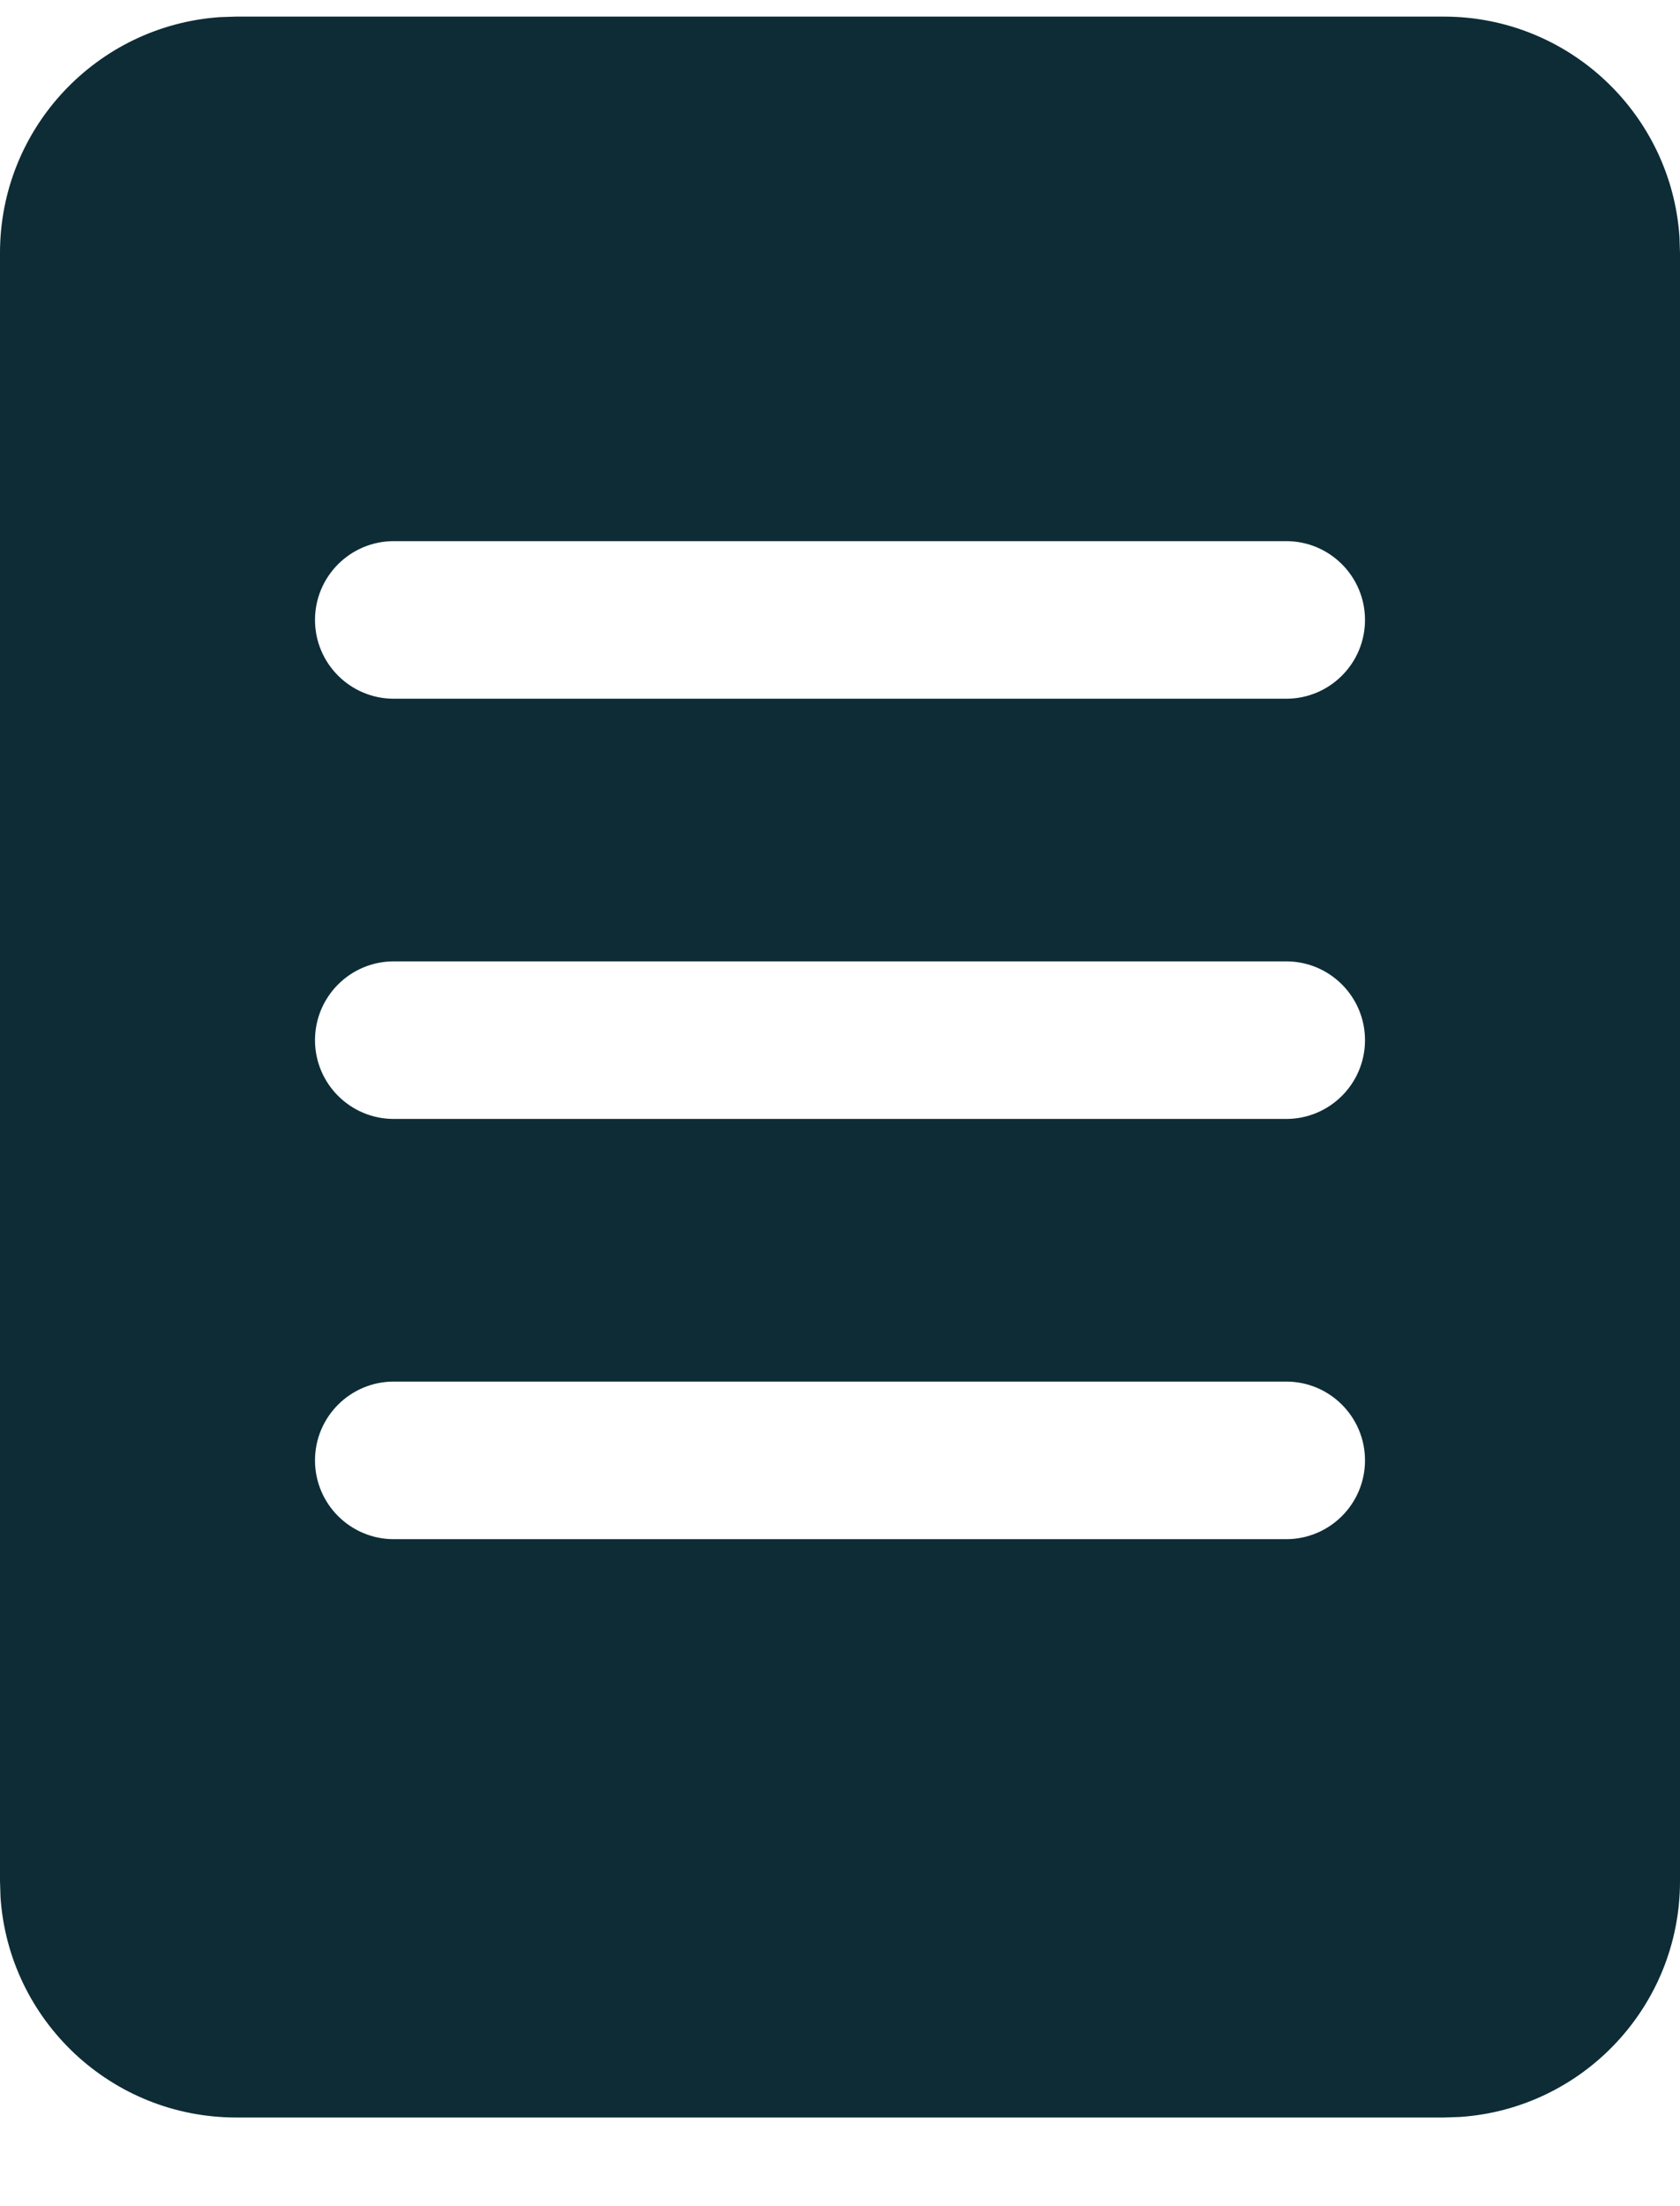 <svg width="16" height="21" viewBox="0 0 16 21" fill="none" xmlns="http://www.w3.org/2000/svg">
<path d="M13.75 0.158C14.941 0.158 15.915 1.083 15.995 2.254L16 2.408V17.906C16 19.097 15.075 20.072 13.904 20.151L13.75 20.156H2.25C1.059 20.156 0.084 19.231 0.005 18.06L0 17.906V2.408C0 1.217 0.925 0.243 2.096 0.163L2.25 0.158H13.75ZM3.75 5.151C3.336 5.151 3 5.487 3 5.901C3 6.315 3.336 6.651 3.75 6.651H12.25C12.664 6.651 13 6.315 13 5.901C13 5.487 12.664 5.151 12.25 5.151H3.75ZM3 9.901C3 10.315 3.336 10.651 3.75 10.651H12.25C12.664 10.651 13 10.315 13 9.901C13 9.487 12.664 9.151 12.25 9.151H3.75C3.336 9.151 3 9.487 3 9.901ZM3.75 13.151C3.336 13.151 3 13.487 3 13.901C3 14.315 3.336 14.651 3.75 14.651H12.25C12.664 14.651 13 14.315 13 13.901C13 13.487 12.664 13.151 12.25 13.151H3.75Z" fill="#0D2C36"/>
</svg>